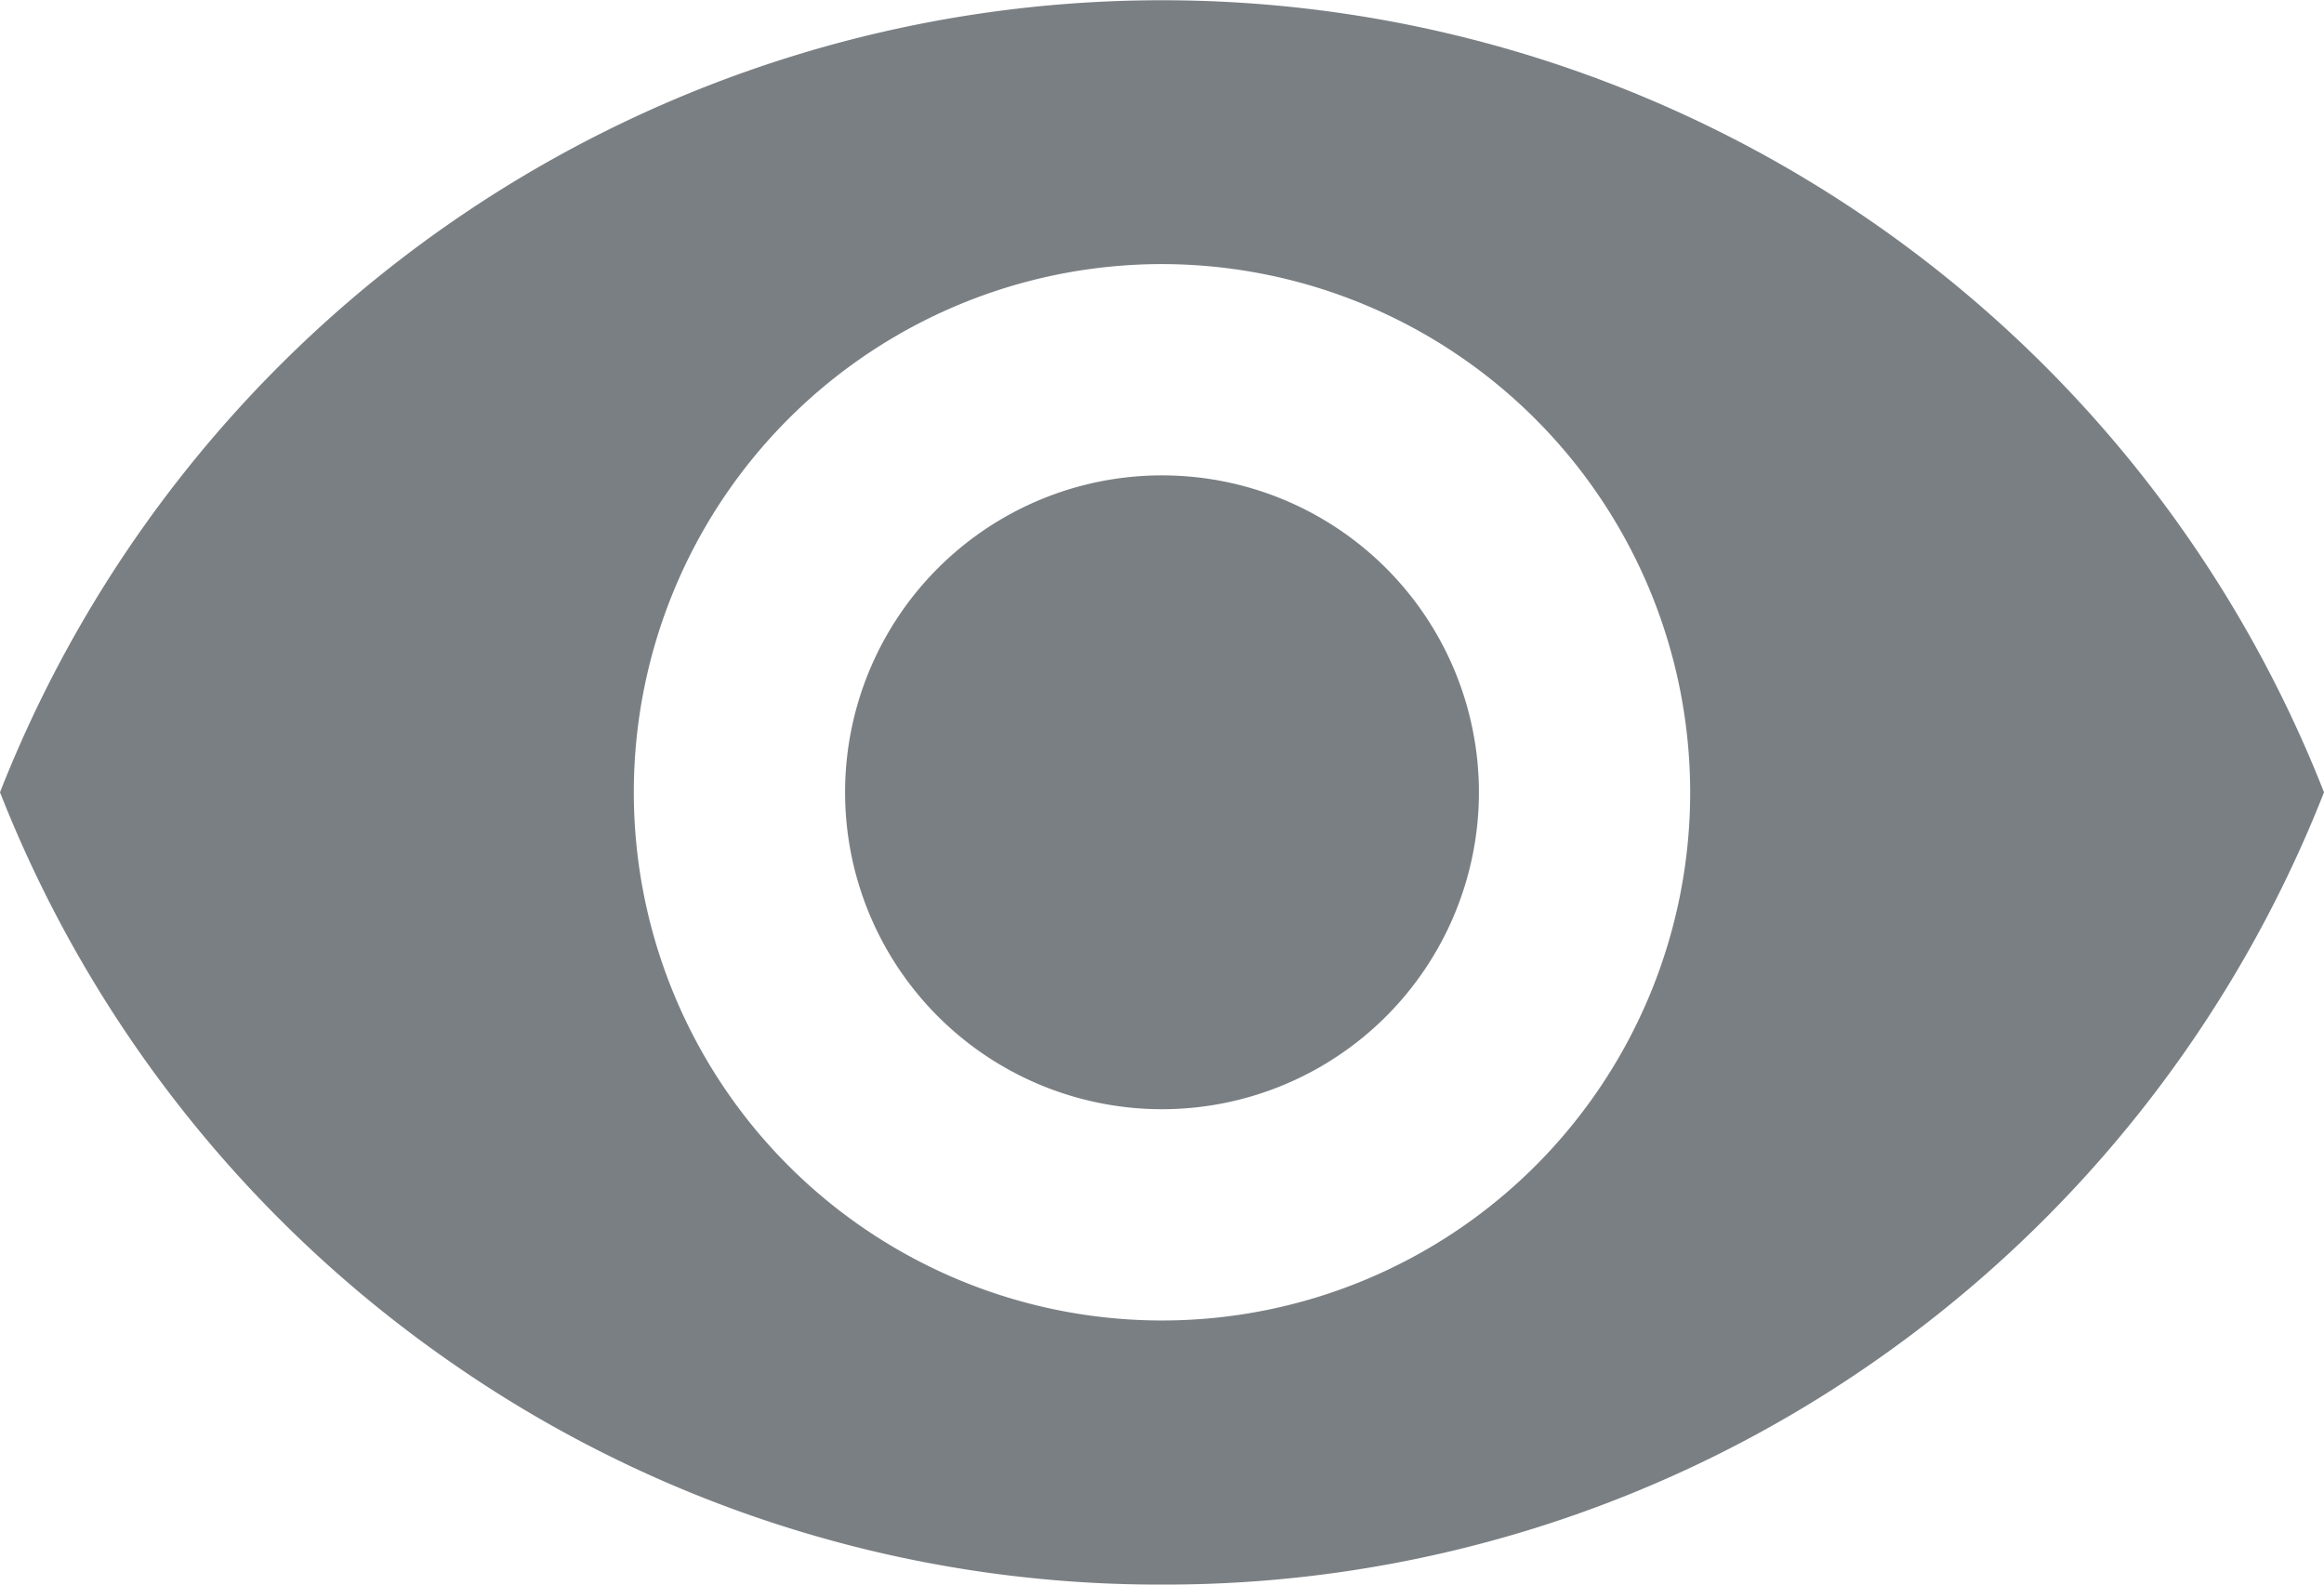 <svg xmlns="http://www.w3.org/2000/svg" width="22" height="15" viewBox="0 0 22 15">
  <g id="icone_Oeil" transform="translate(-13 -16.5)">
    <path id="_Color" data-name=" ↳Color" d="M11,15a11.731,11.731,0,0,1-6.726-2.1A11.837,11.837,0,0,1,0,7.5a11.818,11.818,0,0,1,22,0,11.836,11.836,0,0,1-4.273,5.4A11.731,11.731,0,0,1,11,15ZM11,2.5a5,5,0,1,0,5,5A5.005,5.005,0,0,0,11,2.5Zm0,8a3,3,0,1,1,3-3A3,3,0,0,1,11,10.5Z" transform="translate(13 16.5)" fill="#7a7f83"/>
  </g>
</svg>
